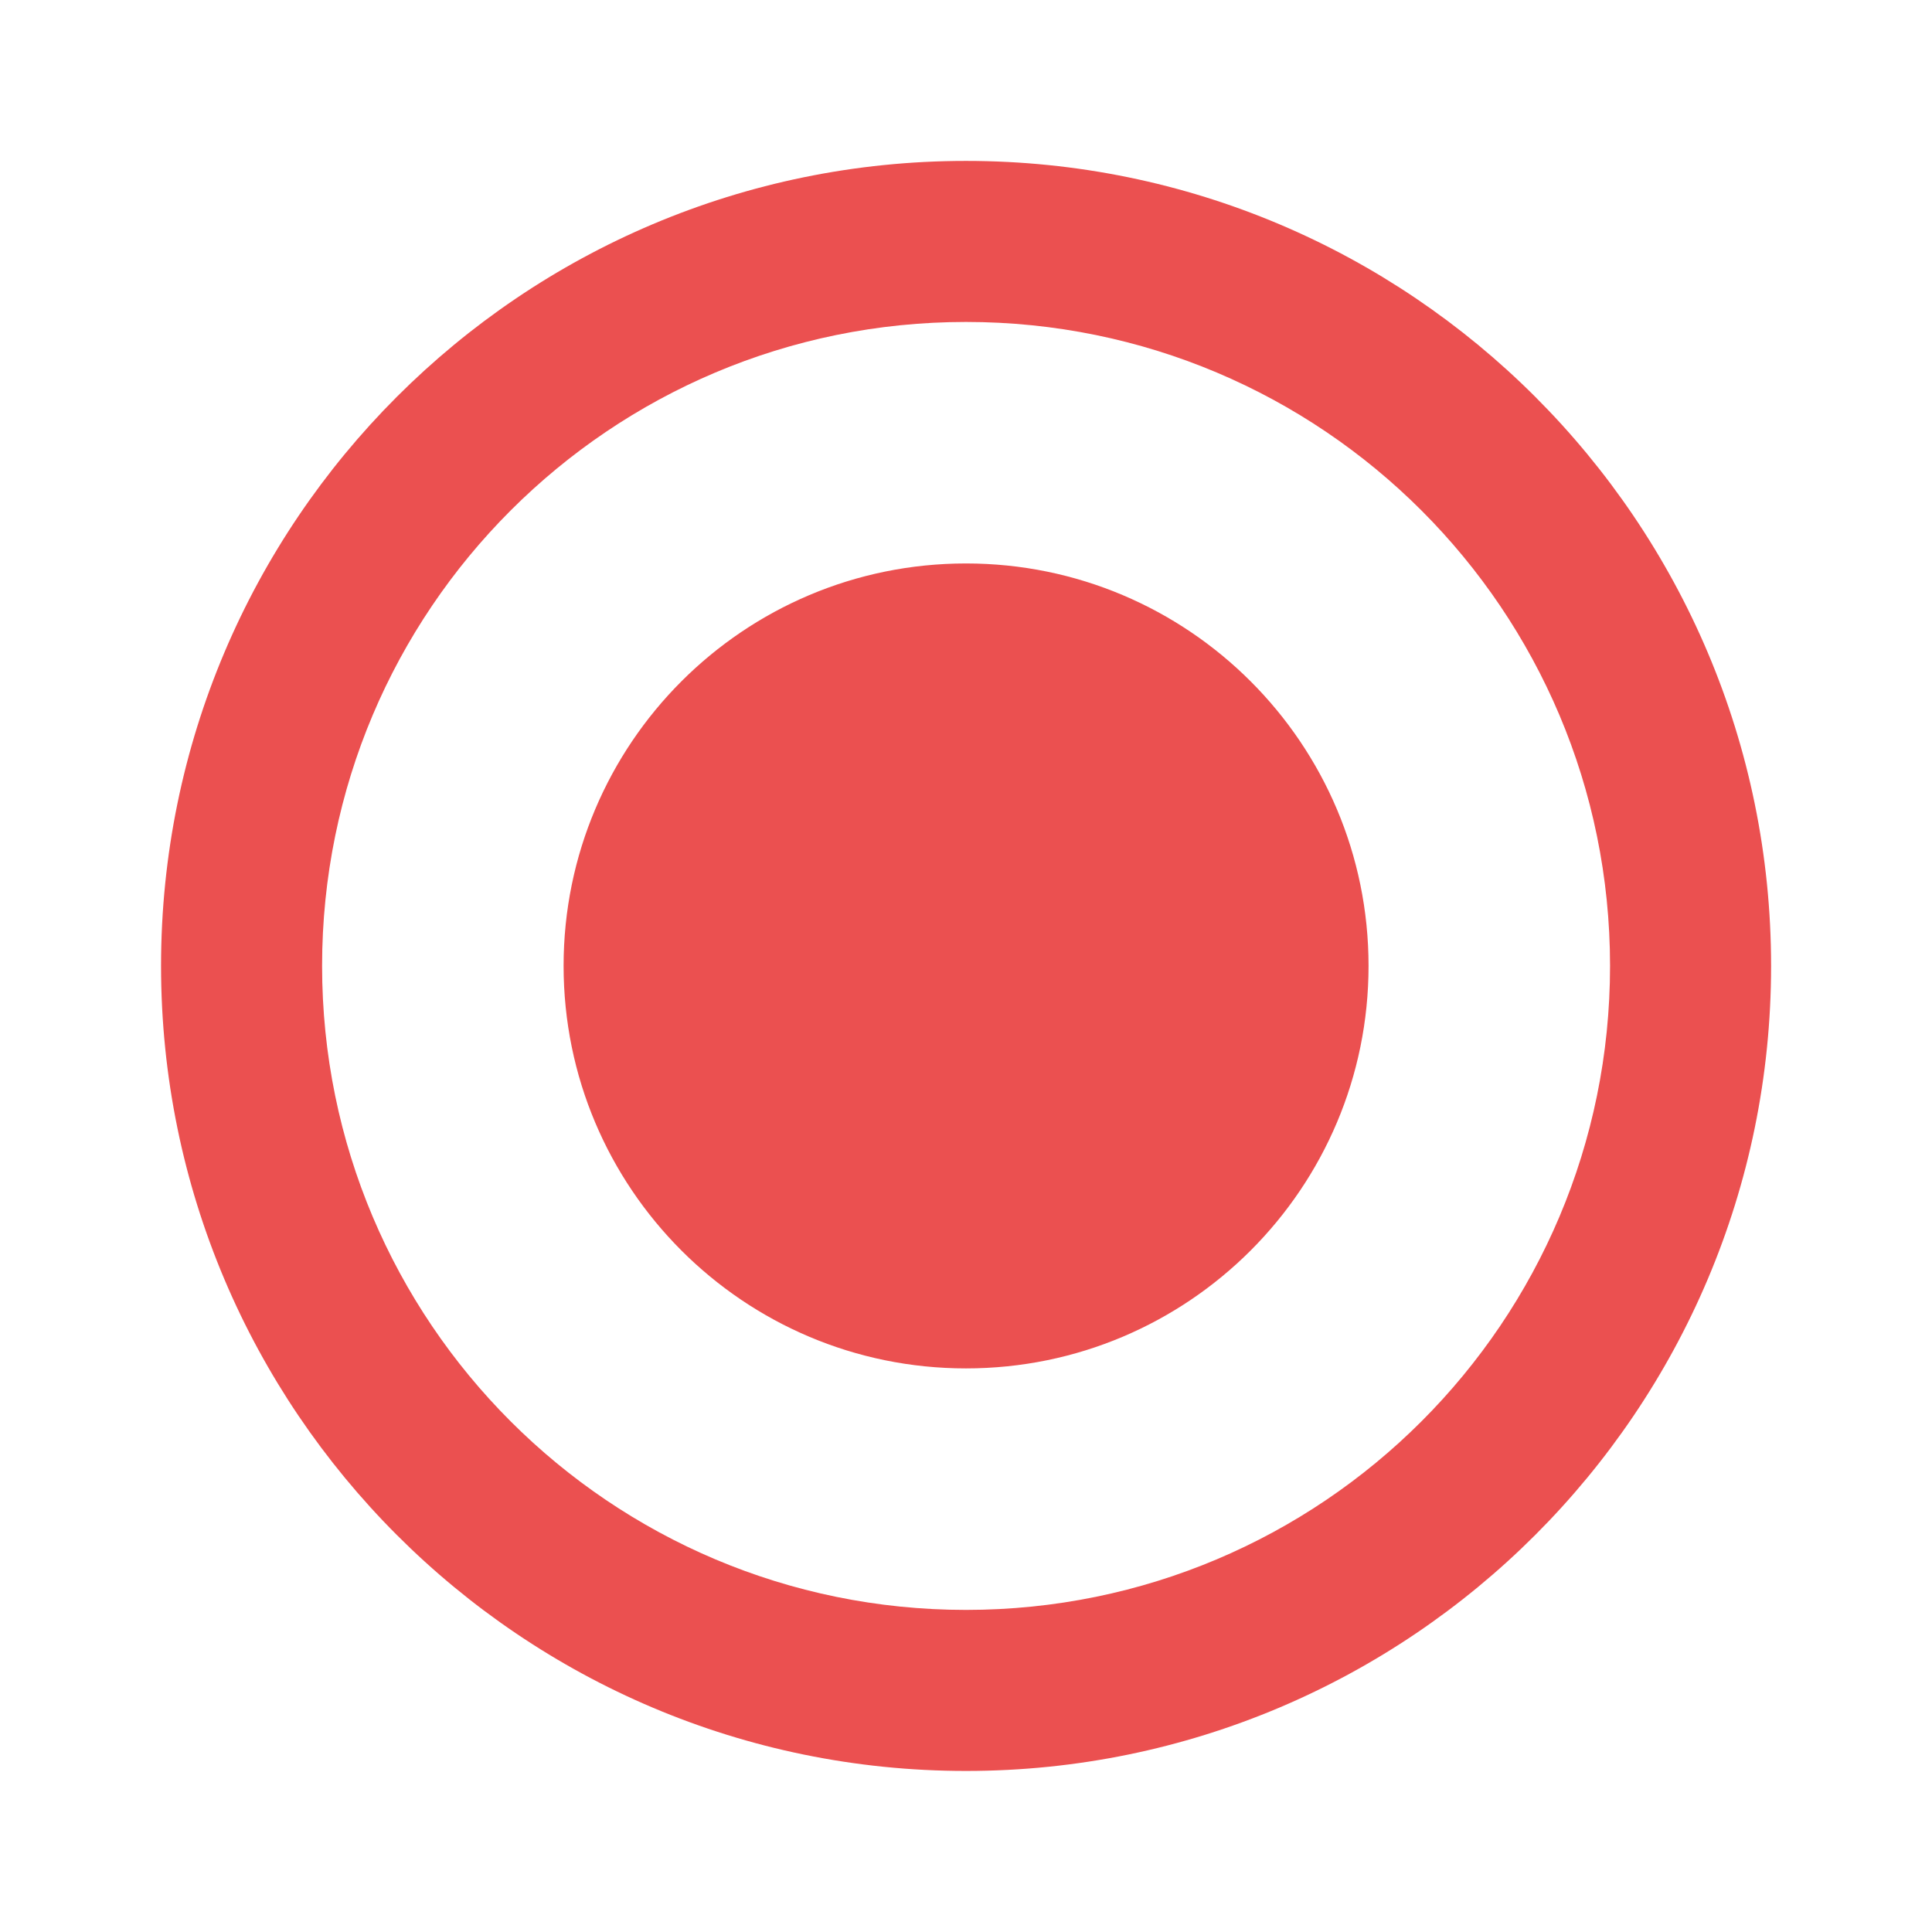 <svg width="14" height="14" viewBox="0 0 14 14" fill="none" xmlns="http://www.w3.org/2000/svg">
<path fill-rule="evenodd" clip-rule="evenodd" d="M7 1.166C3.78 1.166 1.167 3.779 1.167 6.999C1.167 10.219 3.78 12.833 7 12.833C10.22 12.833 12.834 10.219 12.834 6.999C12.834 3.779 10.22 1.166 7 1.166ZM7 11.666C4.422 11.666 2.334 9.578 2.334 6.999C2.334 4.421 4.422 2.333 7 2.333C9.579 2.333 11.667 4.421 11.667 6.999C11.667 9.578 9.579 11.666 7 11.666ZM7 9.916C8.611 9.916 9.917 8.61 9.917 6.999C9.917 5.389 8.611 4.083 7 4.083C5.389 4.083 4.084 5.389 4.084 6.999C4.084 8.61 5.389 9.916 7 9.916Z" fill="#EB5050"/>
</svg>
